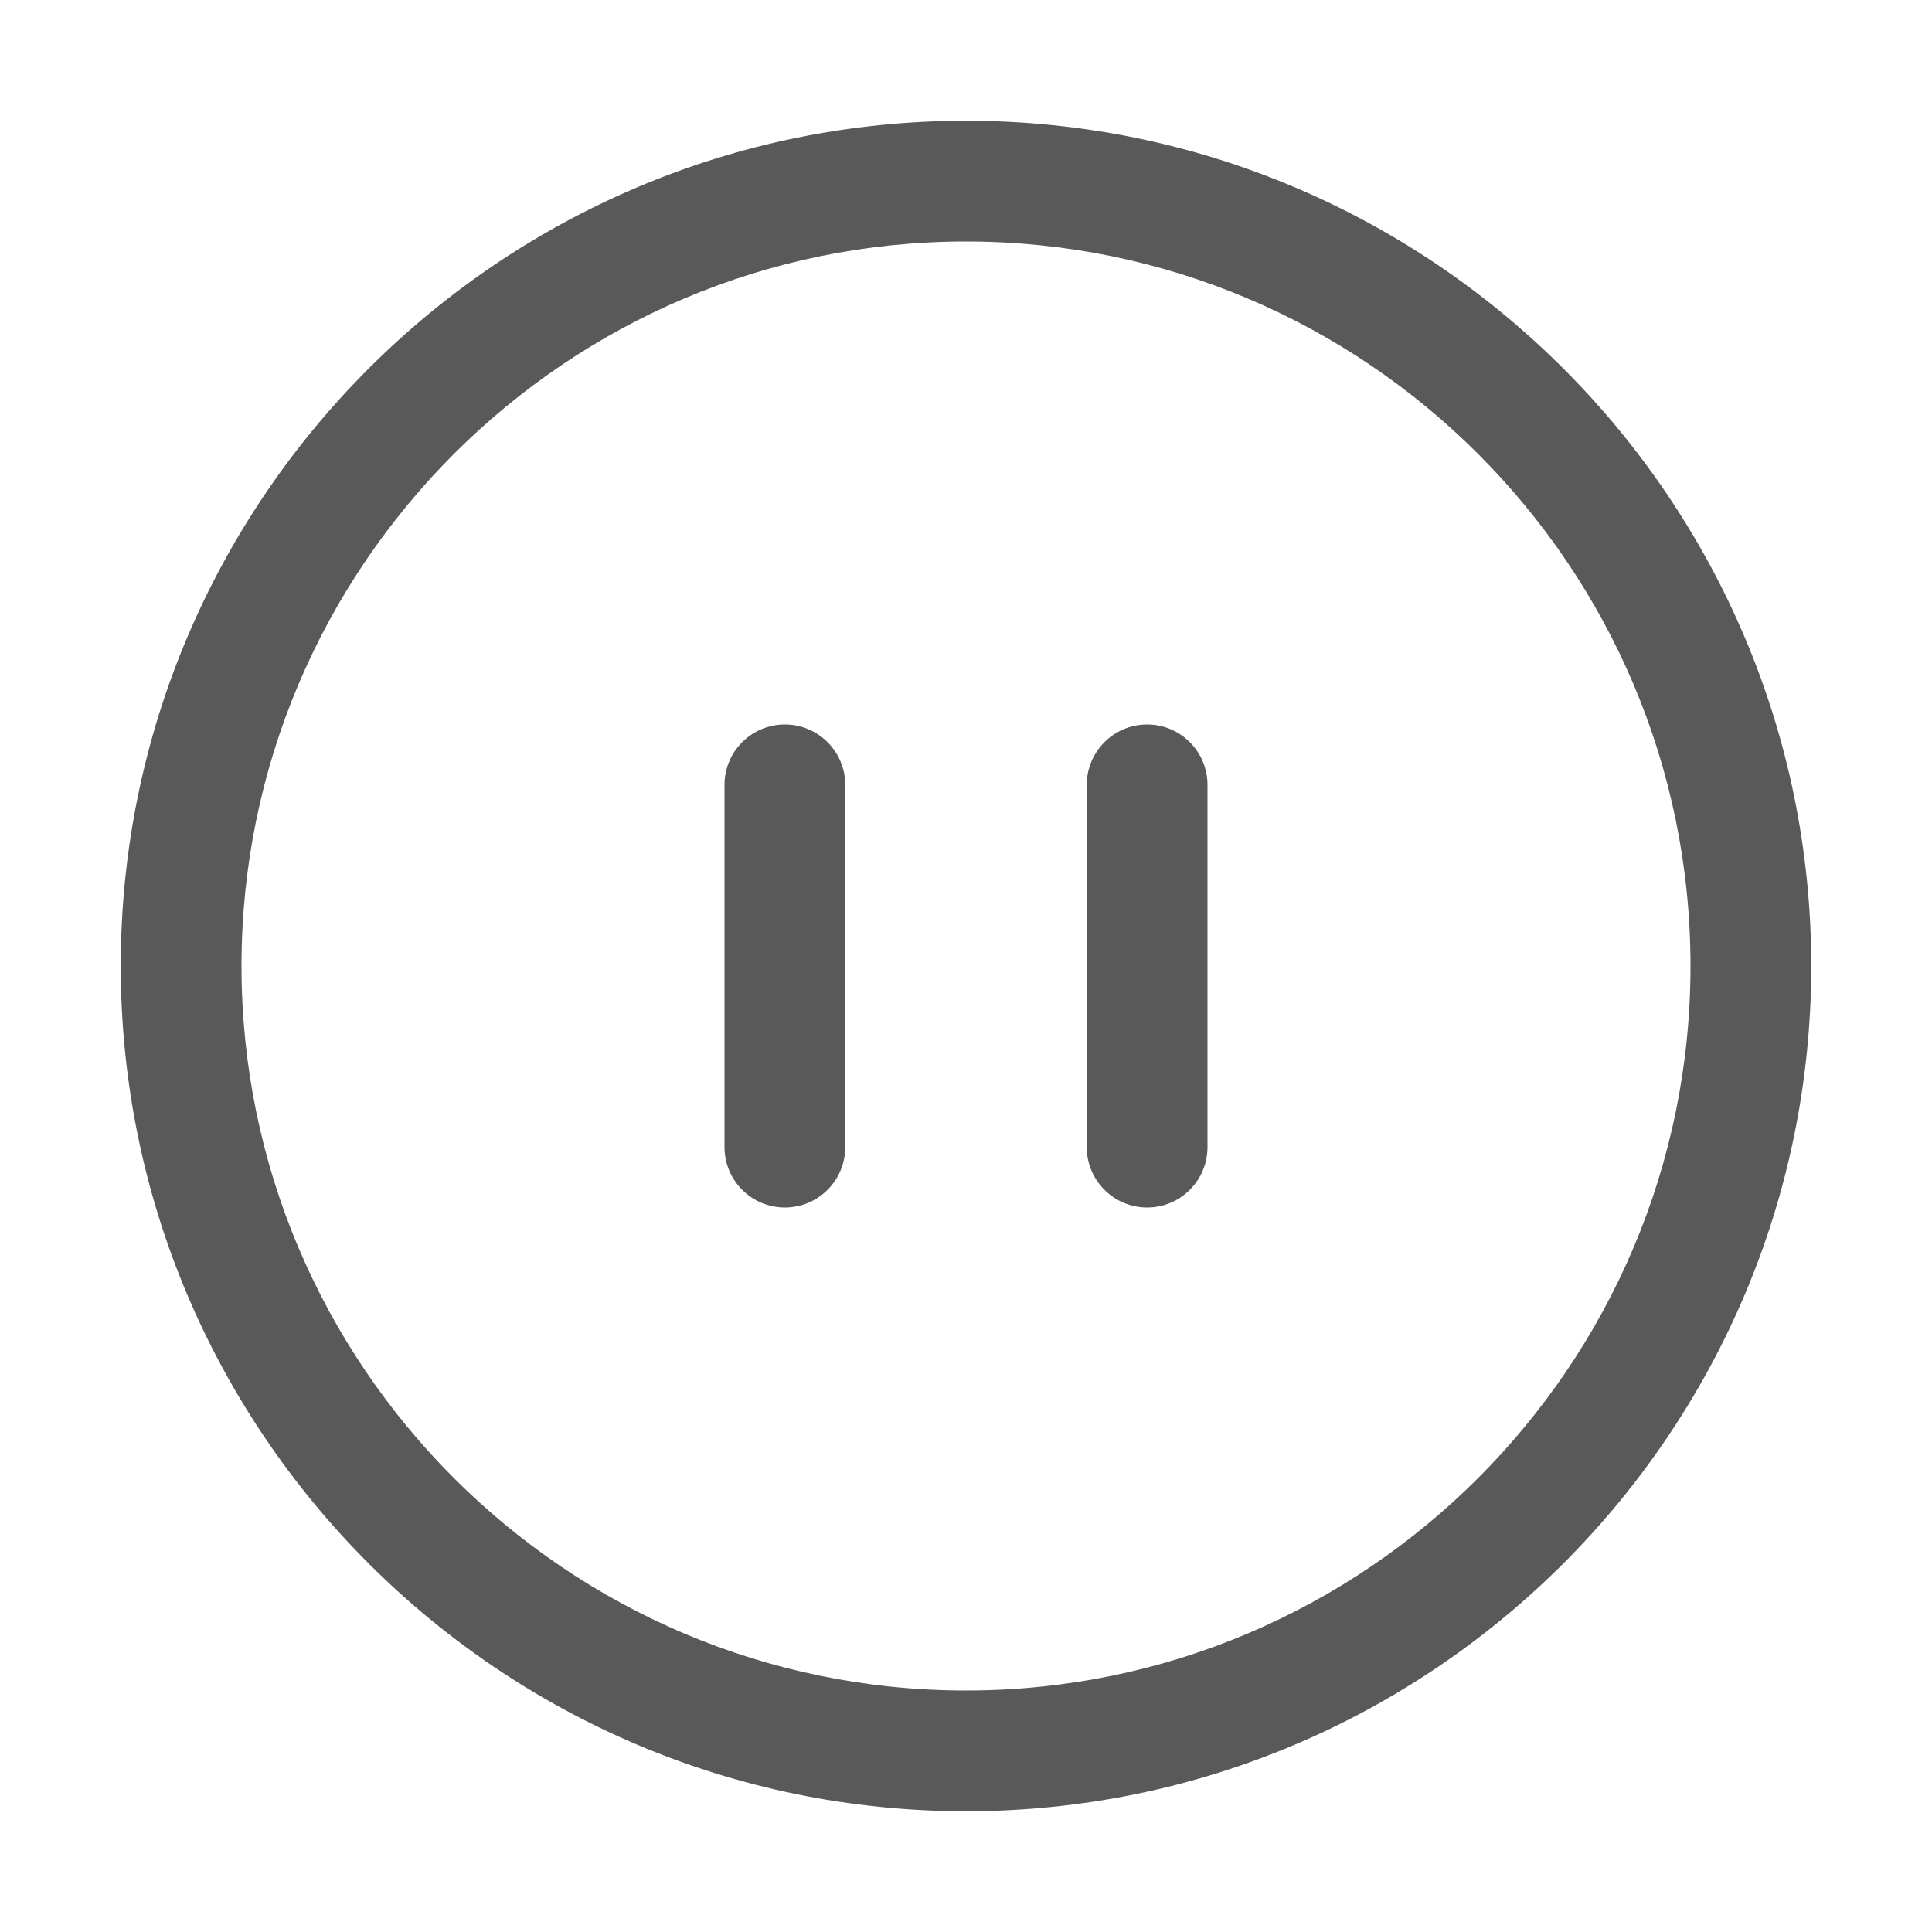 <?xml version="1.0" encoding="UTF-8"?>
<svg width="16px" height="16px" viewBox="0 0 16 16" version="1.1" xmlns="http://www.w3.org/2000/svg" xmlns:xlink="http://www.w3.org/1999/xlink">
    <title>pause</title>
    <g id="页面-1" stroke="none" stroke-width="1" fill="none" fill-rule="evenodd">
        <g id="系统设计规范" transform="translate(-831, -5253)" fill-rule="nonzero">
            <g id="pause" transform="translate(831, 5253)">
                <rect id="矩形" fill="#000000" opacity="0" x="0" y="0" width="16" height="16"></rect>
                <path d="M8,15 C4.14,15 1,11.86 1,8 C1,4.14 4.14,1 8,1 C11.86,1 15,4.14 15,8 C15,11.86 11.86,15 8,15 Z M8,2 C4.691,2 2,4.691 2,8 C2,11.309 4.691,14 8,14 C11.309,14 14,11.309 14,8 C14,4.691 11.309,2 8,2 Z M9.5,6 C9.776,6 10,6.224 10,6.5 L10,9.5 C10,9.776 9.776,10 9.5,10 C9.224,10 9,9.776 9,9.5 L9,6.5 C9,6.224 9.224,6 9.5,6 Z M6.5,6 C6.776,6 7,6.224 7,6.5 L7,9.5 C7,9.776 6.776,10 6.5,10 C6.224,10 6,9.776 6,9.5 L6,6.5 C6,6.224 6.224,6 6.5,6 Z" id="形状" fill="#595959"></path>
            </g>
        </g>
    </g>
</svg>